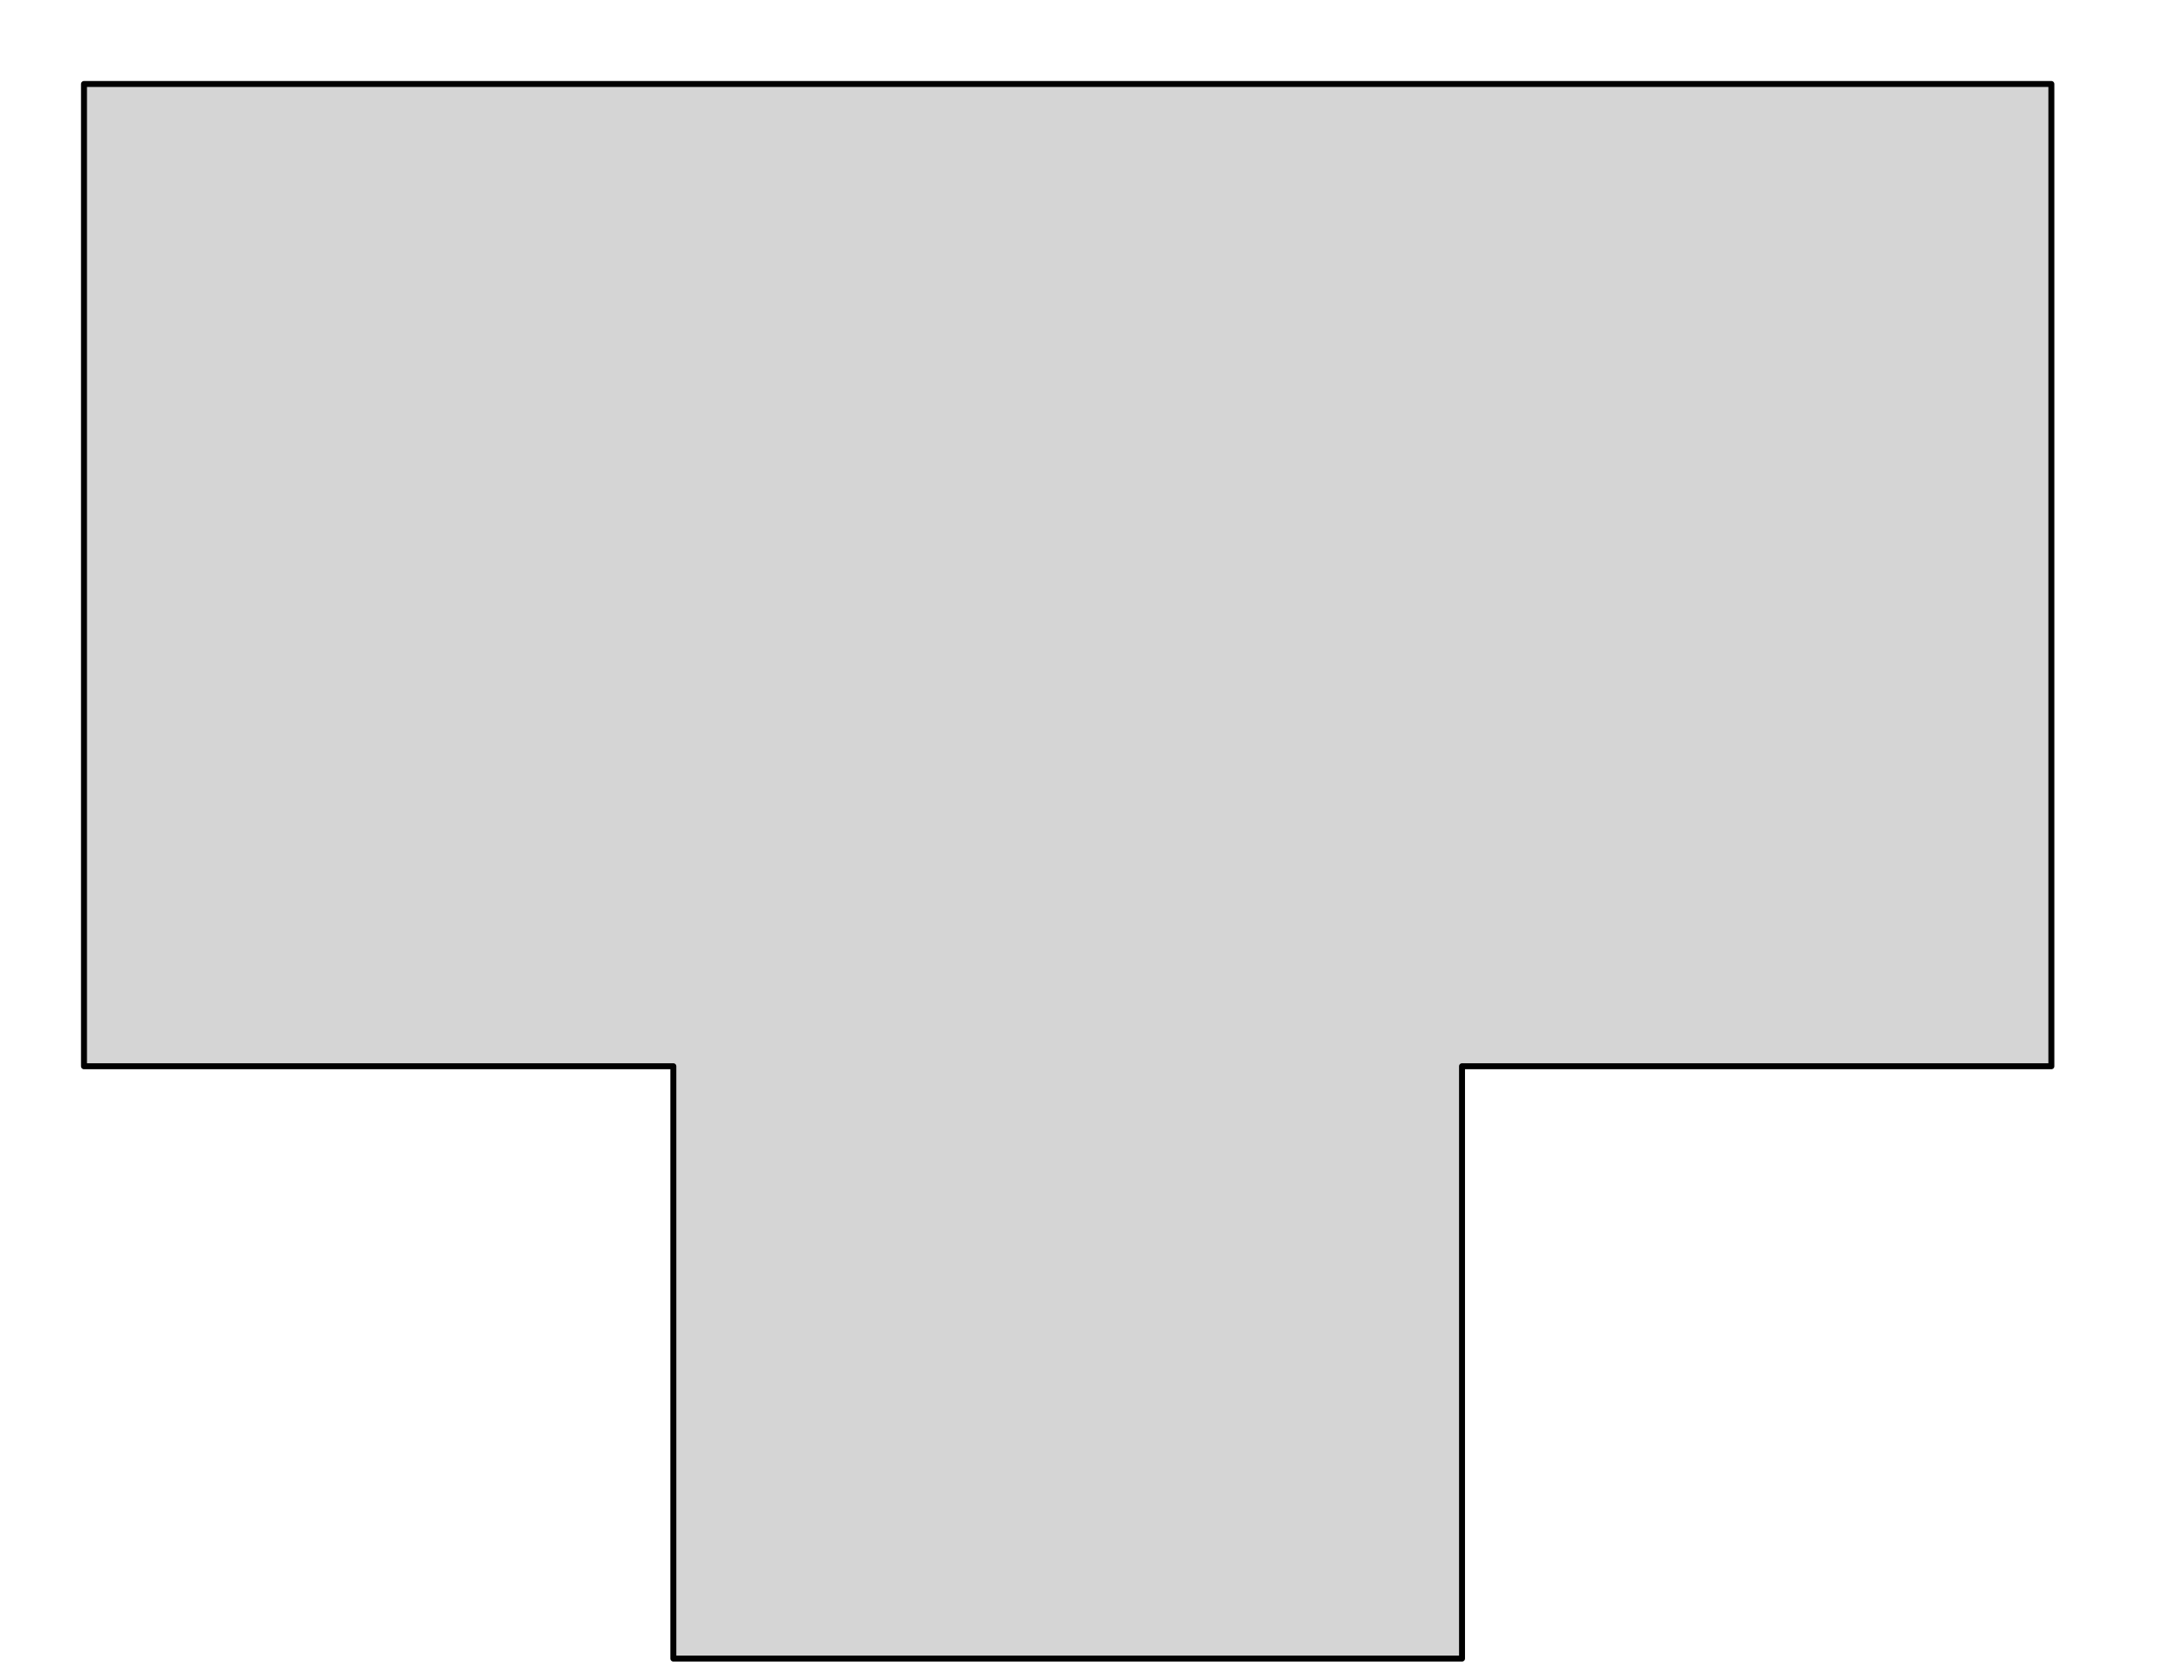 <?xml version="1.0" encoding="utf-8"?>
<!DOCTYPE svg PUBLIC "-//W3C//DTD SVG 1.1//EN" "http://www.w3.org/Graphics/SVG/1.1/DTD/svg11.dtd">
<svg version="1.1" xmlns="http://www.w3.org/2000/svg" xmlns:xlink="http://www.w3.org/1999/xlink" width="26" height="20" viewBox="0 0 26 20">
<g>
	<g>
		<defs>
			<polygon id="SVGID_1_" points="8.512,13.083 8.512,19.886 17.583,19.886 17.583,13.083 24.952,13.083 24.952,1.177 1.142,1.177 
				1.142,13.083 8.512,13.083 			"/>
		</defs>
	</g>
	
		<polygon fill="#D5D5D5" stroke="#010101" stroke-width="0.071" stroke-linecap="round" stroke-linejoin="round" stroke-miterlimit="10" points="
		8.016,12.693 8.016,19.744 17.405,19.744 17.405,12.693 24.421,12.693 24.421,1 1,1 1,12.693 8.016,12.693 	"/>
</g>
</svg>
